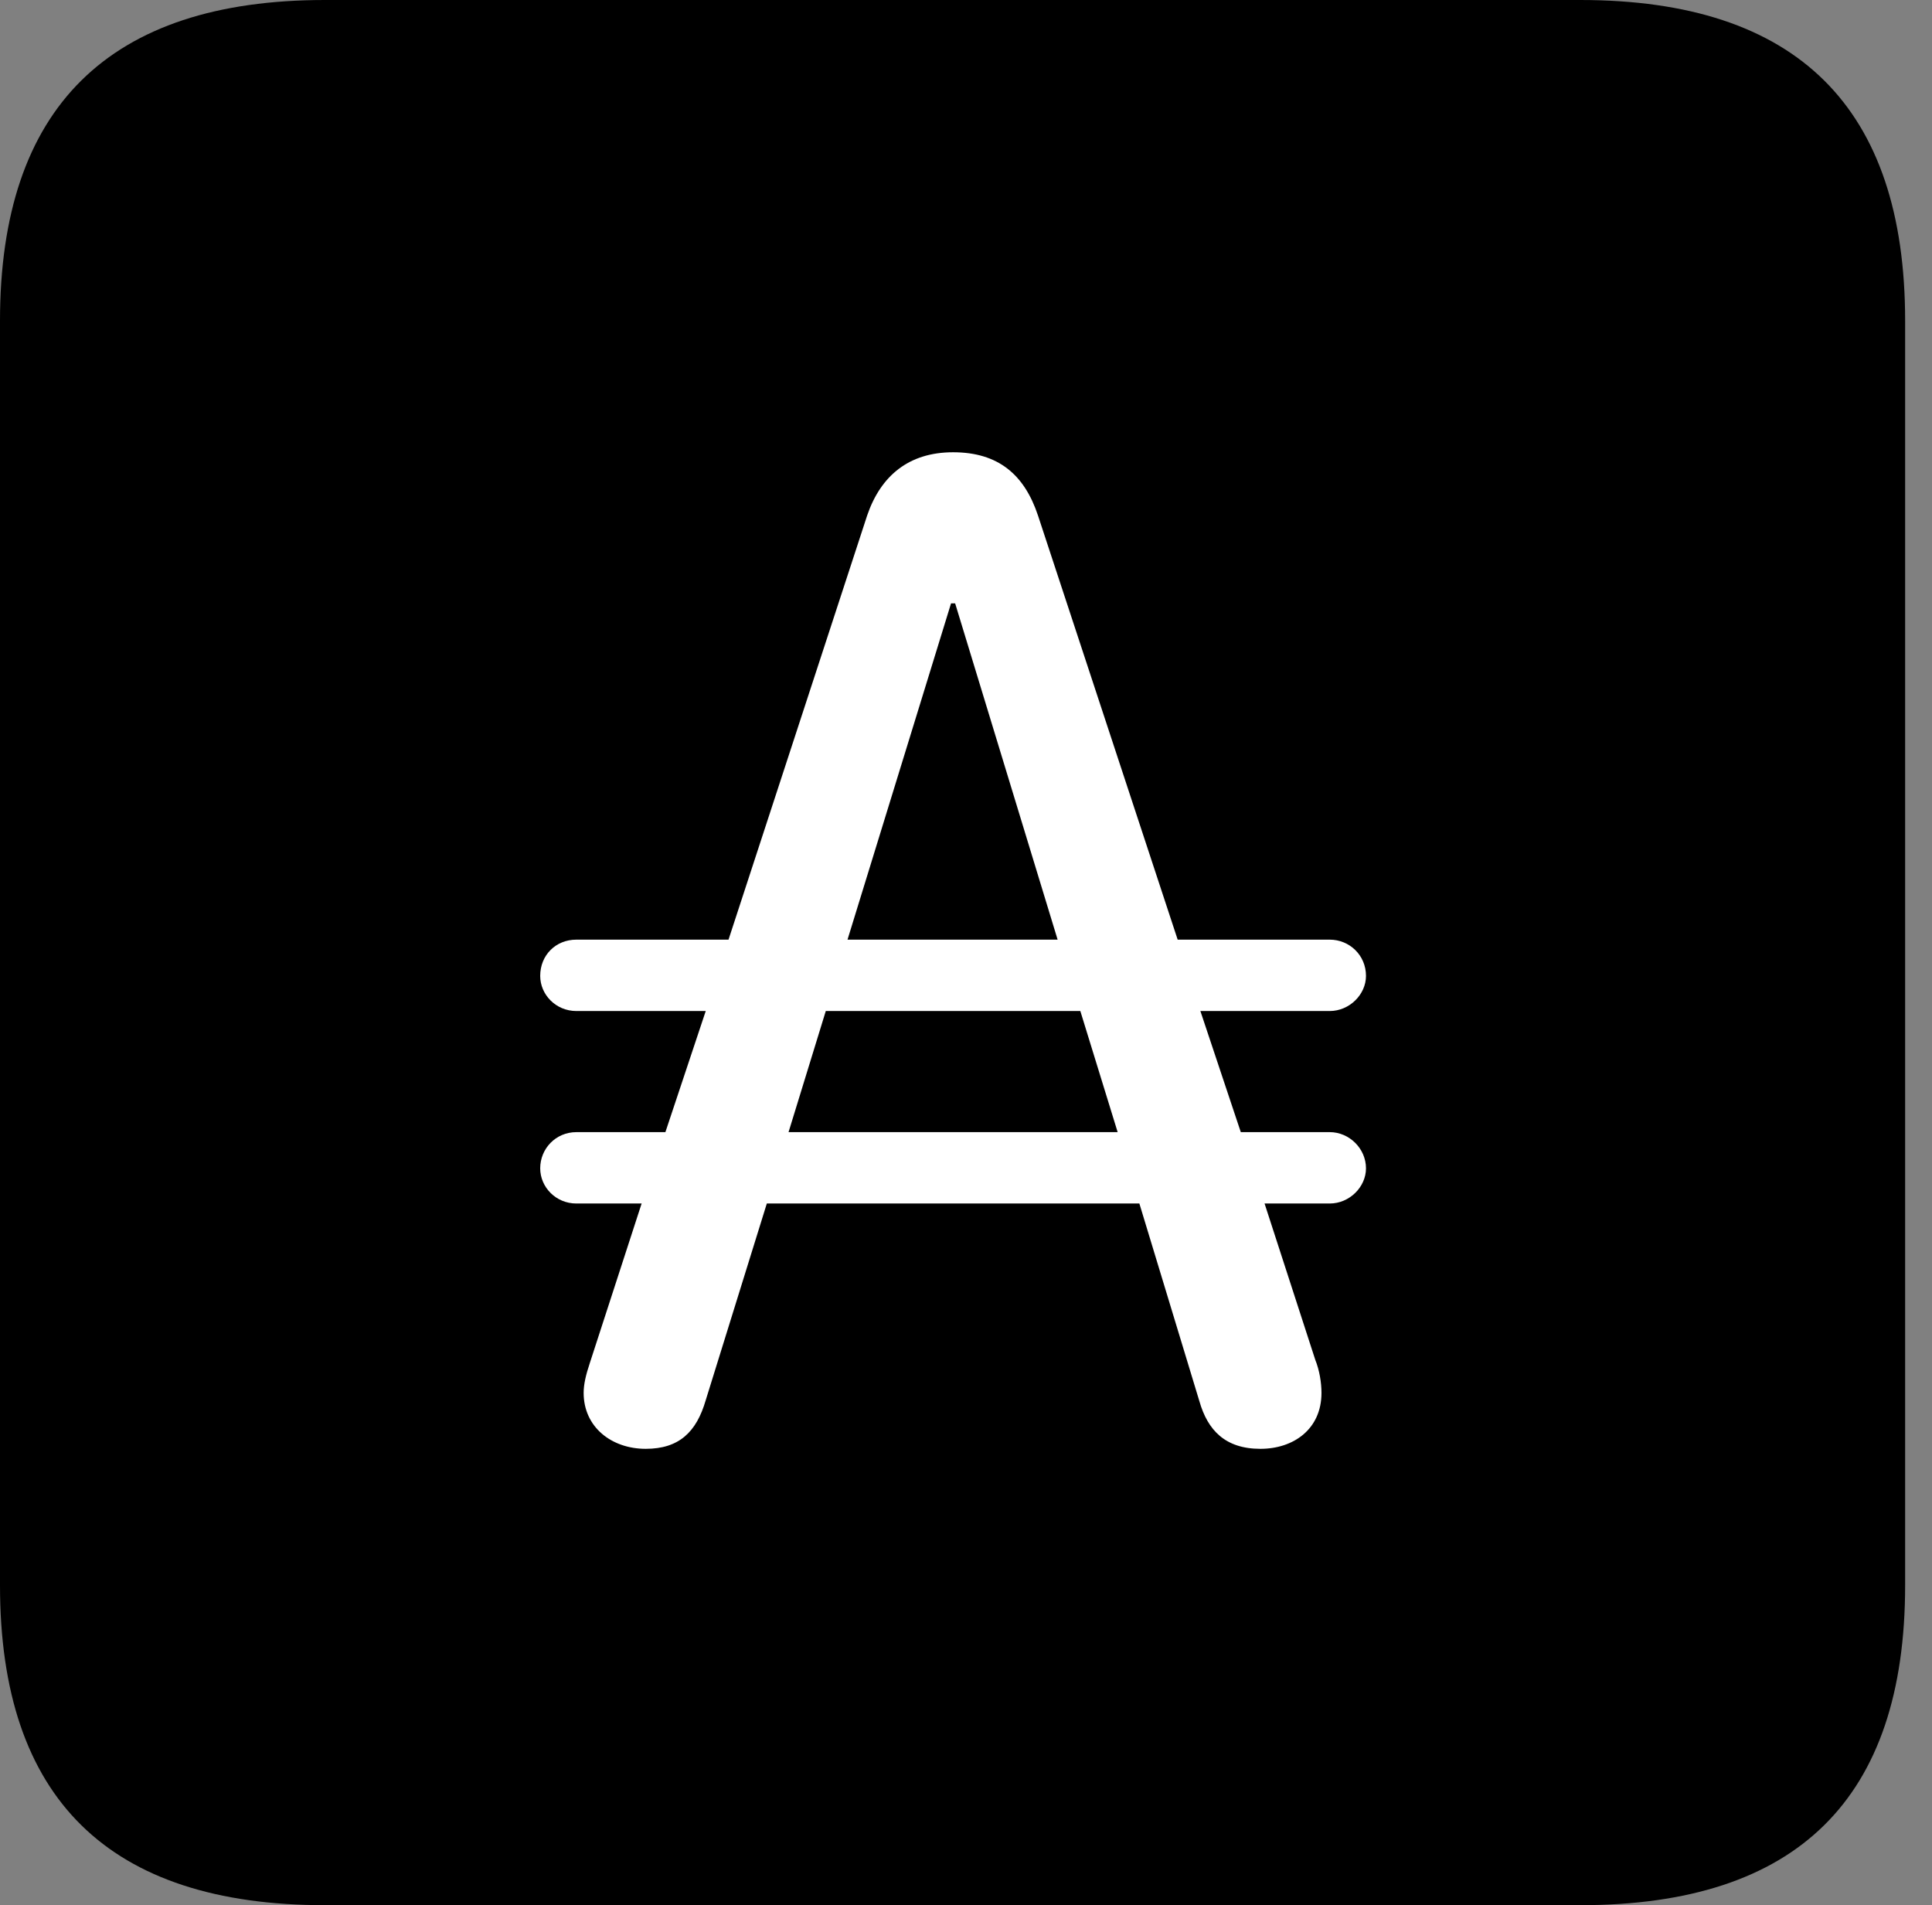 <svg version="1.1" xmlns="http://www.w3.org/2000/svg" xmlns:xlink="http://www.w3.org/1999/xlink" viewBox="0 0 25.525 25.17">
 <rect x="0" y="0" width="25.525" height="25.17" fill="#808080" stroke="none"/>
 <g>
  
  <path d="M4.293 25.17L20.877 25.17C23.748 25.17 25.17 23.762 25.17 20.945L25.17 4.238C25.17 1.422 23.748 0 20.877 0L4.293 0C1.436 0 0 1.422 0 4.238L0 20.945C0 23.762 1.436 25.17 4.293 25.17Z" style="fill:hsl(0 0 0/0.85)"></path>
  <path d="M8.531 19.141C8.08 19.141 7.711 18.854 7.711 18.402C7.711 18.293 7.738 18.17 7.793 18.006L8.477 15.9L7.615 15.9C7.342 15.9 7.137 15.682 7.137 15.435C7.137 15.176 7.342 14.957 7.615 14.957L8.791 14.957L9.324 13.357L7.615 13.357C7.342 13.357 7.137 13.139 7.137 12.893C7.137 12.619 7.342 12.414 7.615 12.414L9.625 12.414L11.457 6.809C11.635 6.289 12.004 5.975 12.592 5.975C13.193 5.975 13.535 6.275 13.713 6.809L15.559 12.414L17.568 12.414C17.828 12.414 18.047 12.619 18.047 12.893C18.047 13.139 17.828 13.357 17.568 13.357L15.859 13.357L16.393 14.957L17.568 14.957C17.828 14.957 18.047 15.176 18.047 15.435C18.047 15.682 17.828 15.9 17.568 15.9L16.707 15.9L17.377 17.965C17.432 18.102 17.459 18.266 17.459 18.402C17.459 18.881 17.09 19.141 16.652 19.141C16.188 19.141 15.955 18.895 15.846 18.512L15.053 15.9L10.131 15.9L9.324 18.498C9.201 18.922 8.969 19.141 8.531 19.141ZM10.418 14.957L14.766 14.957L14.273 13.357L10.91 13.357ZM11.197 12.414L13.973 12.414L12.619 7.971L12.565 7.971Z" style="fill:white"></path>
 </g>
</svg>